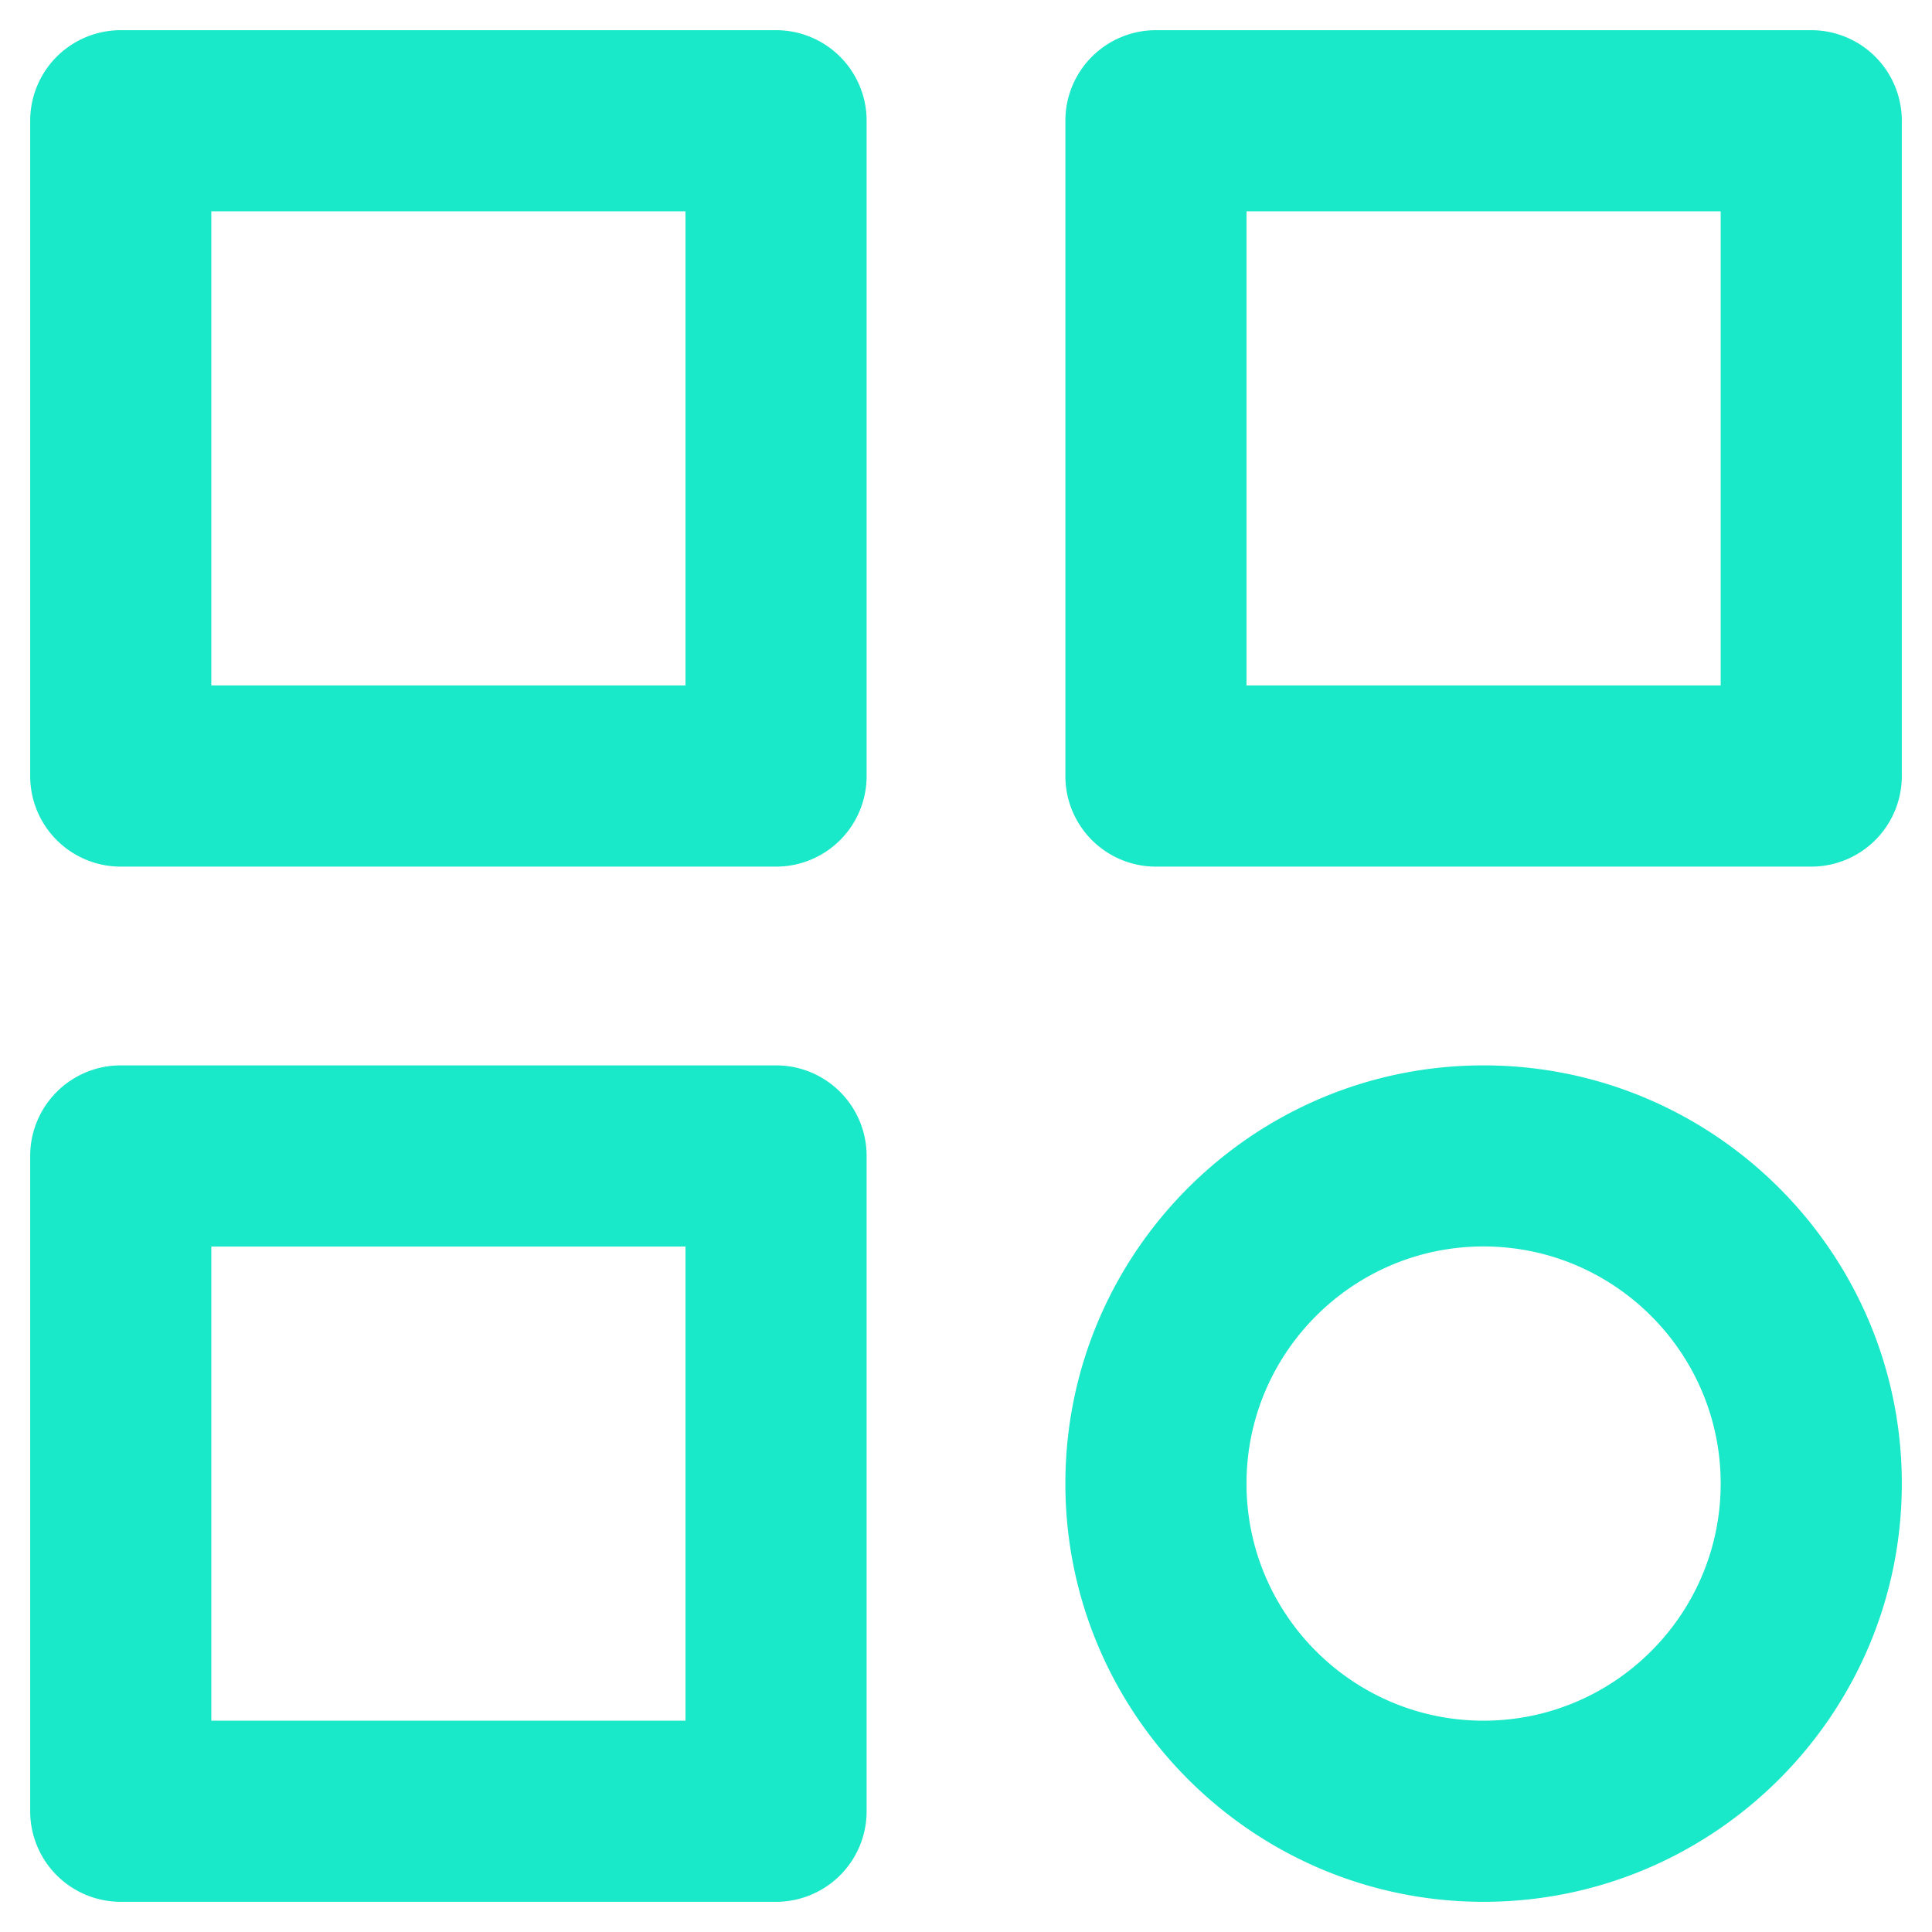 <svg viewBox="0 0 32 32" xml:space="preserve" xmlns="http://www.w3.org/2000/svg" enable-background="new 0 0 32 32"><path d="M2 14.354h10.854a1.5 1.5 0 0 0 1.5-1.5V2a1.5 1.5 0 0 0-1.5-1.5H2A1.5 1.5 0 0 0 .5 2v10.854a1.5 1.5 0 0 0 1.5 1.5zM3.5 3.5h7.854v7.854H3.5V3.5zM31.5 2A1.5 1.5 0 0 0 30 .5H19.146a1.5 1.5 0 0 0-1.5 1.5v10.854a1.5 1.5 0 0 0 1.5 1.5H30a1.5 1.5 0 0 0 1.5-1.5V2zm-3 9.354h-7.854V3.5H28.5v7.854zM2 31.5h10.854a1.5 1.5 0 0 0 1.5-1.5V19.146a1.5 1.5 0 0 0-1.5-1.5H2a1.5 1.5 0 0 0-1.5 1.5V30A1.5 1.5 0 0 0 2 31.5zm1.5-10.854h7.854V28.5H3.5v-7.854zM24.572 17.646c-3.82 0-6.926 3.107-6.926 6.927s3.107 6.927 6.926 6.927c3.82 0 6.928-3.107 6.928-6.927s-3.107-6.927-6.928-6.927zm0 10.854c-2.165 0-3.926-1.762-3.926-3.927s1.761-3.928 3.926-3.928c2.166 0 3.928 1.762 3.928 3.928S26.738 28.5 24.572 28.5z" fill="#19e8c9" class="fill-000000"></path></svg>
